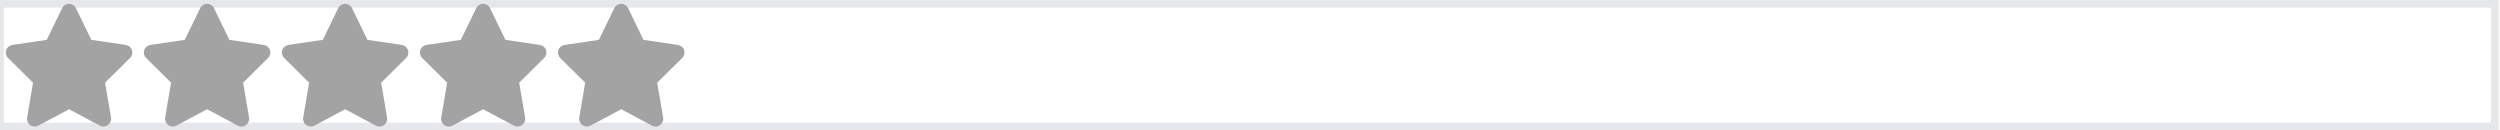 <svg width="326" height="17" viewBox="0 0 326 17" fill="none" xmlns="http://www.w3.org/2000/svg">
<path d="M325.328 16.5H0V0.5H325.328V16.5Z" stroke="#E5E7EB"/>
<g clip-path="url(#clip0_2_621)">
<g clip-path="url(#clip1_2_621)">
<path d="M9.903 1.062C9.738 0.719 9.388 0.5 9.003 0.5C8.619 0.5 8.272 0.719 8.103 1.062L6.094 5.197L1.606 5.859C1.231 5.916 0.919 6.178 0.803 6.537C0.688 6.897 0.781 7.294 1.05 7.559L4.306 10.781L3.538 15.334C3.475 15.709 3.631 16.091 3.941 16.312C4.25 16.534 4.659 16.562 4.997 16.384L9.006 14.244L13.016 16.384C13.353 16.562 13.762 16.538 14.072 16.312C14.381 16.087 14.537 15.709 14.475 15.334L13.703 10.781L16.959 7.559C17.228 7.294 17.325 6.897 17.206 6.537C17.087 6.178 16.778 5.916 16.403 5.859L11.912 5.197L9.903 1.062Z" fill="#A3A3A3"/>
</g>
</g>
<g clip-path="url(#clip2_2_621)">
<g clip-path="url(#clip3_2_621)">
<path d="M27.903 1.062C27.738 0.719 27.387 0.5 27.003 0.5C26.619 0.5 26.272 0.719 26.103 1.062L24.094 5.197L19.606 5.859C19.231 5.916 18.919 6.178 18.803 6.537C18.688 6.897 18.781 7.294 19.05 7.559L22.306 10.781L21.538 15.334C21.475 15.709 21.631 16.091 21.941 16.312C22.25 16.534 22.659 16.562 22.997 16.384L27.006 14.244L31.016 16.384C31.353 16.562 31.762 16.538 32.072 16.312C32.381 16.087 32.538 15.709 32.475 15.334L31.703 10.781L34.959 7.559C35.228 7.294 35.325 6.897 35.206 6.537C35.087 6.178 34.778 5.916 34.403 5.859L29.913 5.197L27.903 1.062Z" fill="#A3A3A3"/>
</g>
</g>
<g clip-path="url(#clip4_2_621)">
<g clip-path="url(#clip5_2_621)">
<path d="M45.903 1.062C45.737 0.719 45.388 0.5 45.003 0.5C44.619 0.5 44.272 0.719 44.103 1.062L42.094 5.197L37.606 5.859C37.231 5.916 36.919 6.178 36.803 6.537C36.688 6.897 36.781 7.294 37.05 7.559L40.306 10.781L39.538 15.334C39.475 15.709 39.631 16.091 39.941 16.312C40.25 16.534 40.659 16.562 40.997 16.384L45.006 14.244L49.016 16.384C49.353 16.562 49.763 16.538 50.072 16.312C50.381 16.087 50.538 15.709 50.475 15.334L49.703 10.781L52.959 7.559C53.228 7.294 53.325 6.897 53.206 6.537C53.087 6.178 52.778 5.916 52.403 5.859L47.913 5.197L45.903 1.062Z" fill="#A3A3A3"/>
</g>
</g>
<g clip-path="url(#clip6_2_621)">
<g clip-path="url(#clip7_2_621)">
<path d="M63.903 1.062C63.737 0.719 63.388 0.5 63.003 0.5C62.619 0.5 62.272 0.719 62.103 1.062L60.094 5.197L55.606 5.859C55.231 5.916 54.919 6.178 54.803 6.537C54.688 6.897 54.781 7.294 55.05 7.559L58.306 10.781L57.538 15.334C57.475 15.709 57.631 16.091 57.941 16.312C58.25 16.534 58.659 16.562 58.997 16.384L63.006 14.244L67.016 16.384C67.353 16.562 67.763 16.538 68.072 16.312C68.381 16.087 68.537 15.709 68.475 15.334L67.703 10.781L70.959 7.559C71.228 7.294 71.325 6.897 71.206 6.537C71.088 6.178 70.778 5.916 70.403 5.859L65.912 5.197L63.903 1.062Z" fill="#A3A3A3"/>
</g>
</g>
<g clip-path="url(#clip8_2_621)">
<g clip-path="url(#clip9_2_621)">
<path d="M81.903 1.062C81.737 0.719 81.388 0.5 81.003 0.5C80.619 0.5 80.272 0.719 80.103 1.062L78.094 5.197L73.606 5.859C73.231 5.916 72.919 6.178 72.803 6.537C72.688 6.897 72.781 7.294 73.05 7.559L76.306 10.781L75.537 15.334C75.475 15.709 75.631 16.091 75.941 16.312C76.25 16.534 76.659 16.562 76.997 16.384L81.006 14.244L85.016 16.384C85.353 16.562 85.763 16.538 86.072 16.312C86.381 16.087 86.537 15.709 86.475 15.334L85.703 10.781L88.959 7.559C89.228 7.294 89.325 6.897 89.206 6.537C89.088 6.178 88.778 5.916 88.403 5.859L83.912 5.197L81.903 1.062Z" fill="#A3A3A3"/>
</g>
</g>
<defs>
<clipPath id="clip0_2_621">
<rect width="18" height="16" fill="white" transform="translate(0 0.5)"/>
</clipPath>
<clipPath id="clip1_2_621">
<path d="M0 0.5H18V16.5H0V0.5Z" fill="white"/>
</clipPath>
<clipPath id="clip2_2_621">
<rect width="18" height="16" fill="white" transform="translate(18 0.5)"/>
</clipPath>
<clipPath id="clip3_2_621">
<path d="M18 0.5H36V16.5H18V0.5Z" fill="white"/>
</clipPath>
<clipPath id="clip4_2_621">
<rect width="18" height="16" fill="white" transform="translate(36 0.5)"/>
</clipPath>
<clipPath id="clip5_2_621">
<path d="M36 0.5H54V16.5H36V0.5Z" fill="white"/>
</clipPath>
<clipPath id="clip6_2_621">
<rect width="18" height="16" fill="white" transform="translate(54 0.5)"/>
</clipPath>
<clipPath id="clip7_2_621">
<path d="M54 0.5H72V16.5H54V0.5Z" fill="white"/>
</clipPath>
<clipPath id="clip8_2_621">
<rect width="18" height="16" fill="white" transform="translate(72 0.5)"/>
</clipPath>
<clipPath id="clip9_2_621">
<path d="M72 0.5H90V16.5H72V0.5Z" fill="white"/>
</clipPath>
</defs>
</svg>
